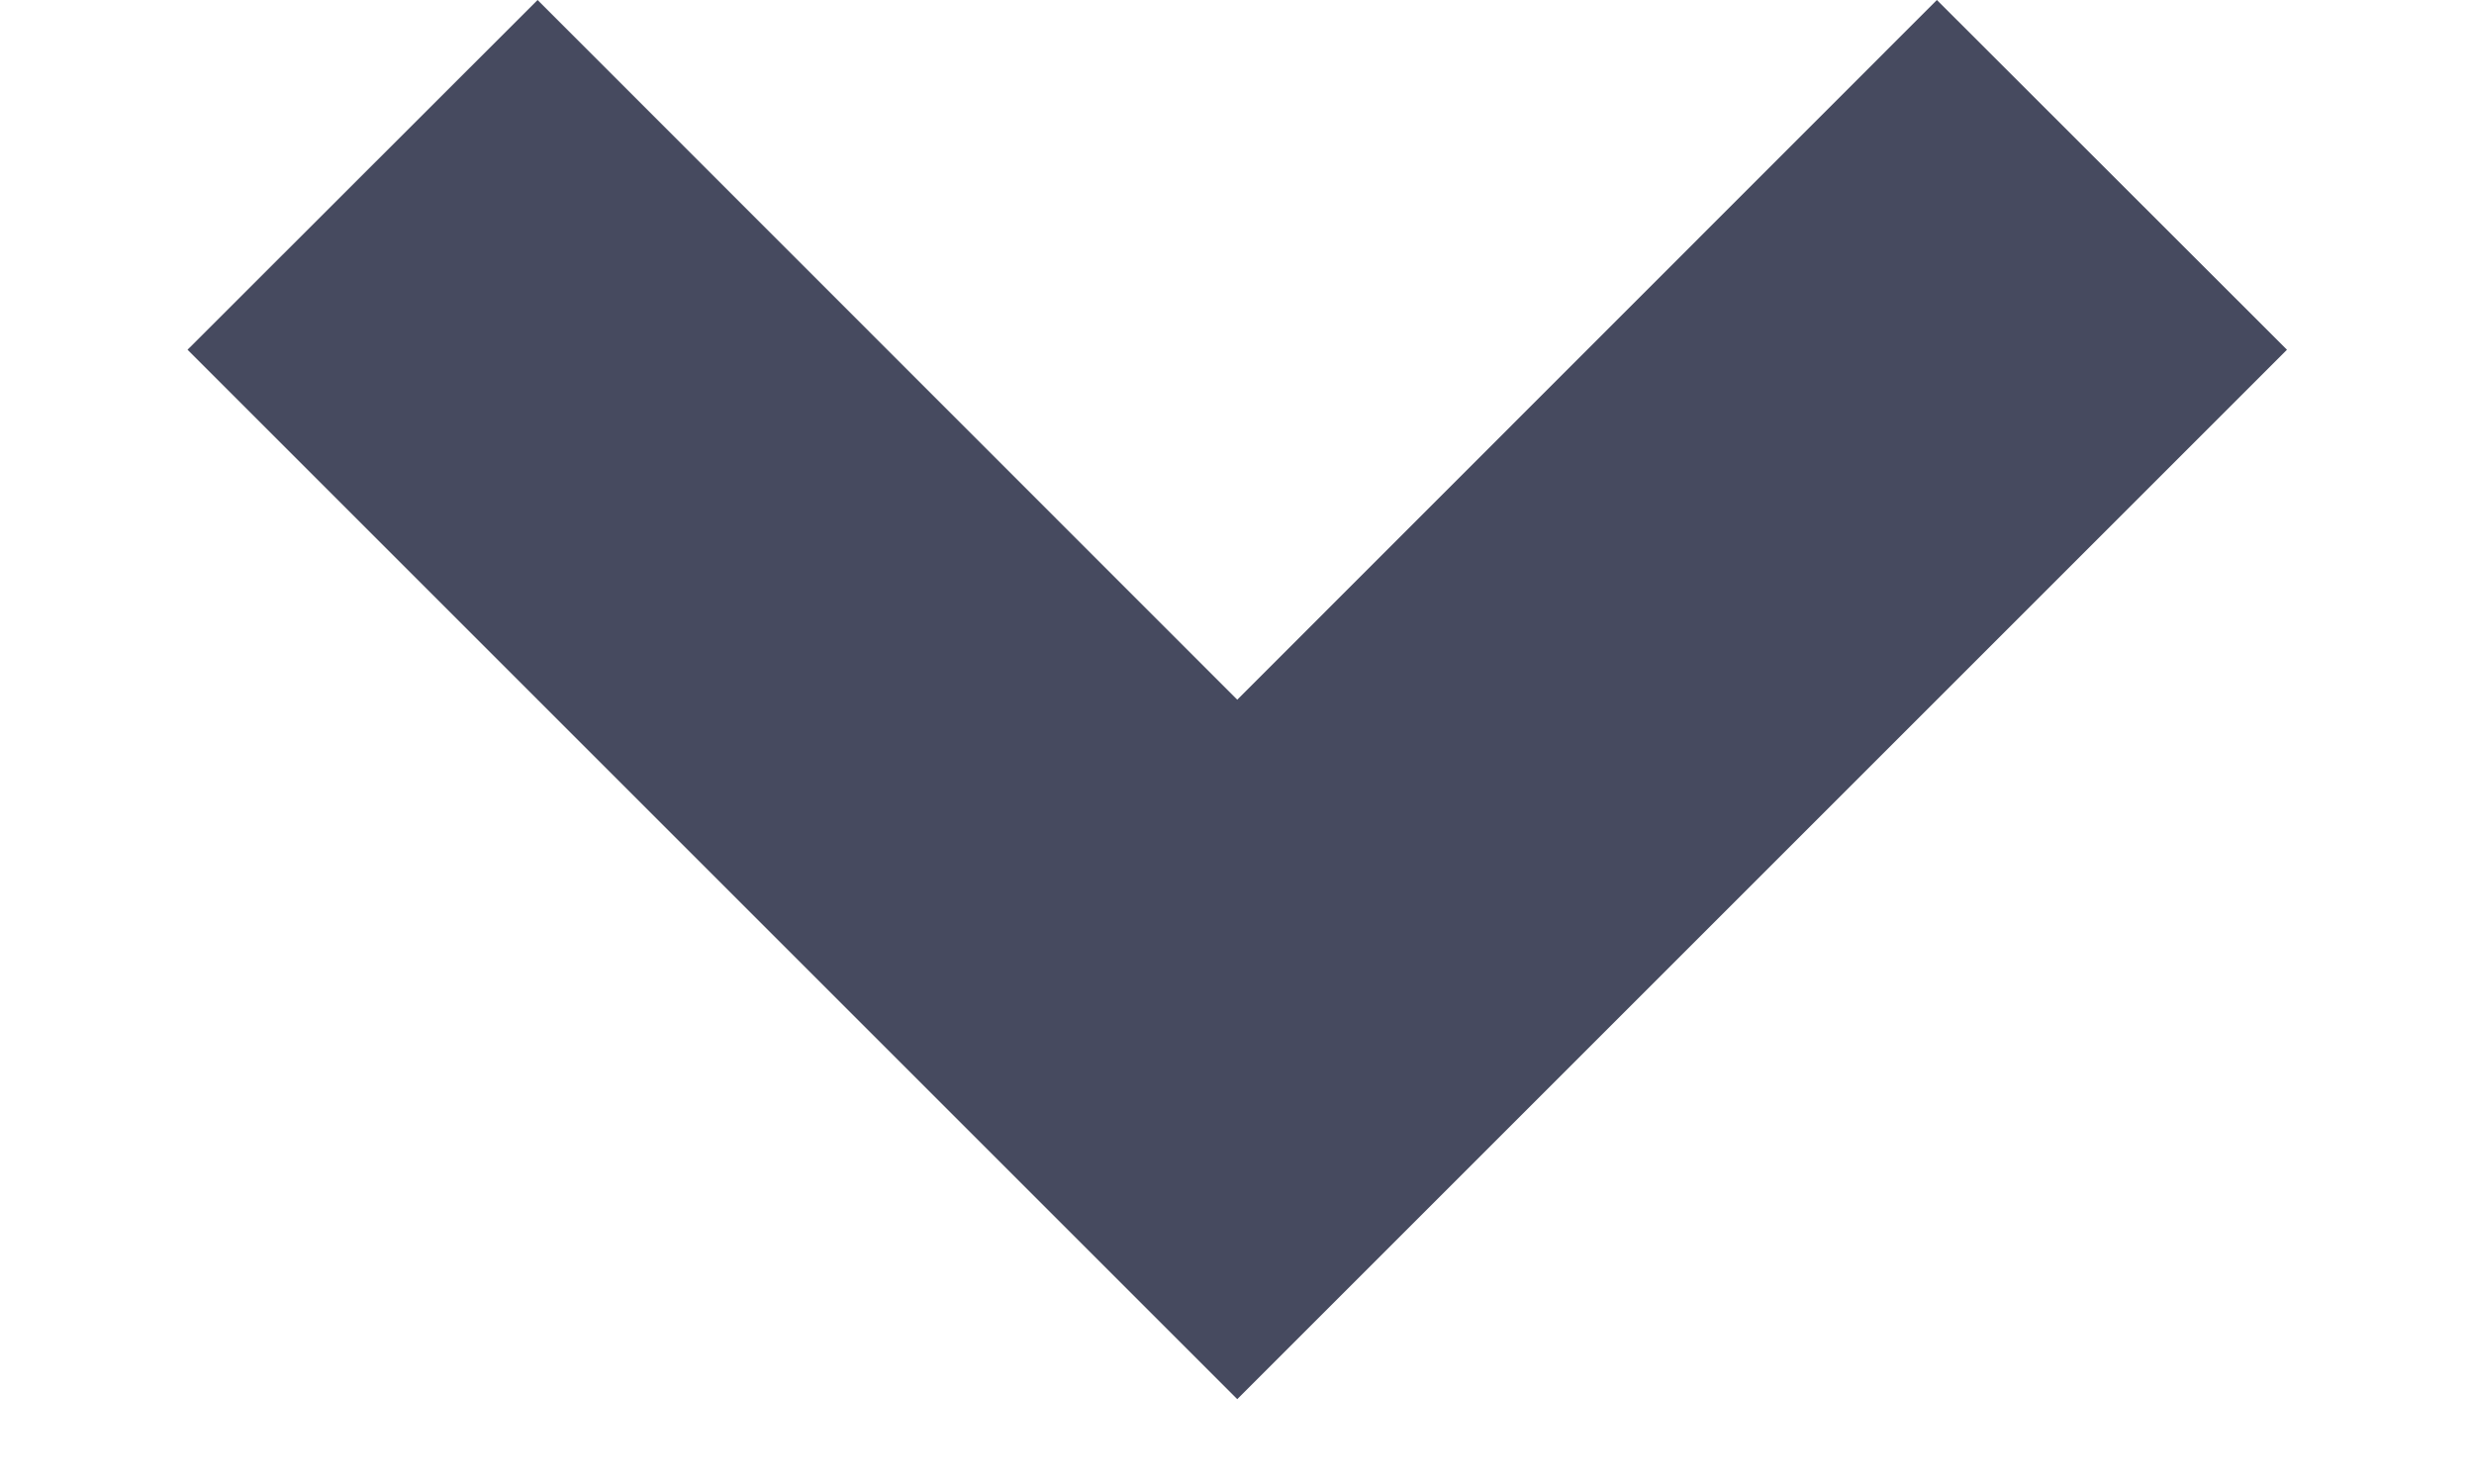 <svg width="10" height="6" viewBox="0 0 10 6" fill="none" xmlns="http://www.w3.org/2000/svg">
<path d="M5.001 5.657L0.758 1.414L2.173 0L5.001 2.829L7.829 0L9.244 1.414L5.001 5.657Z" fill="#464A5F"/>
</svg>
